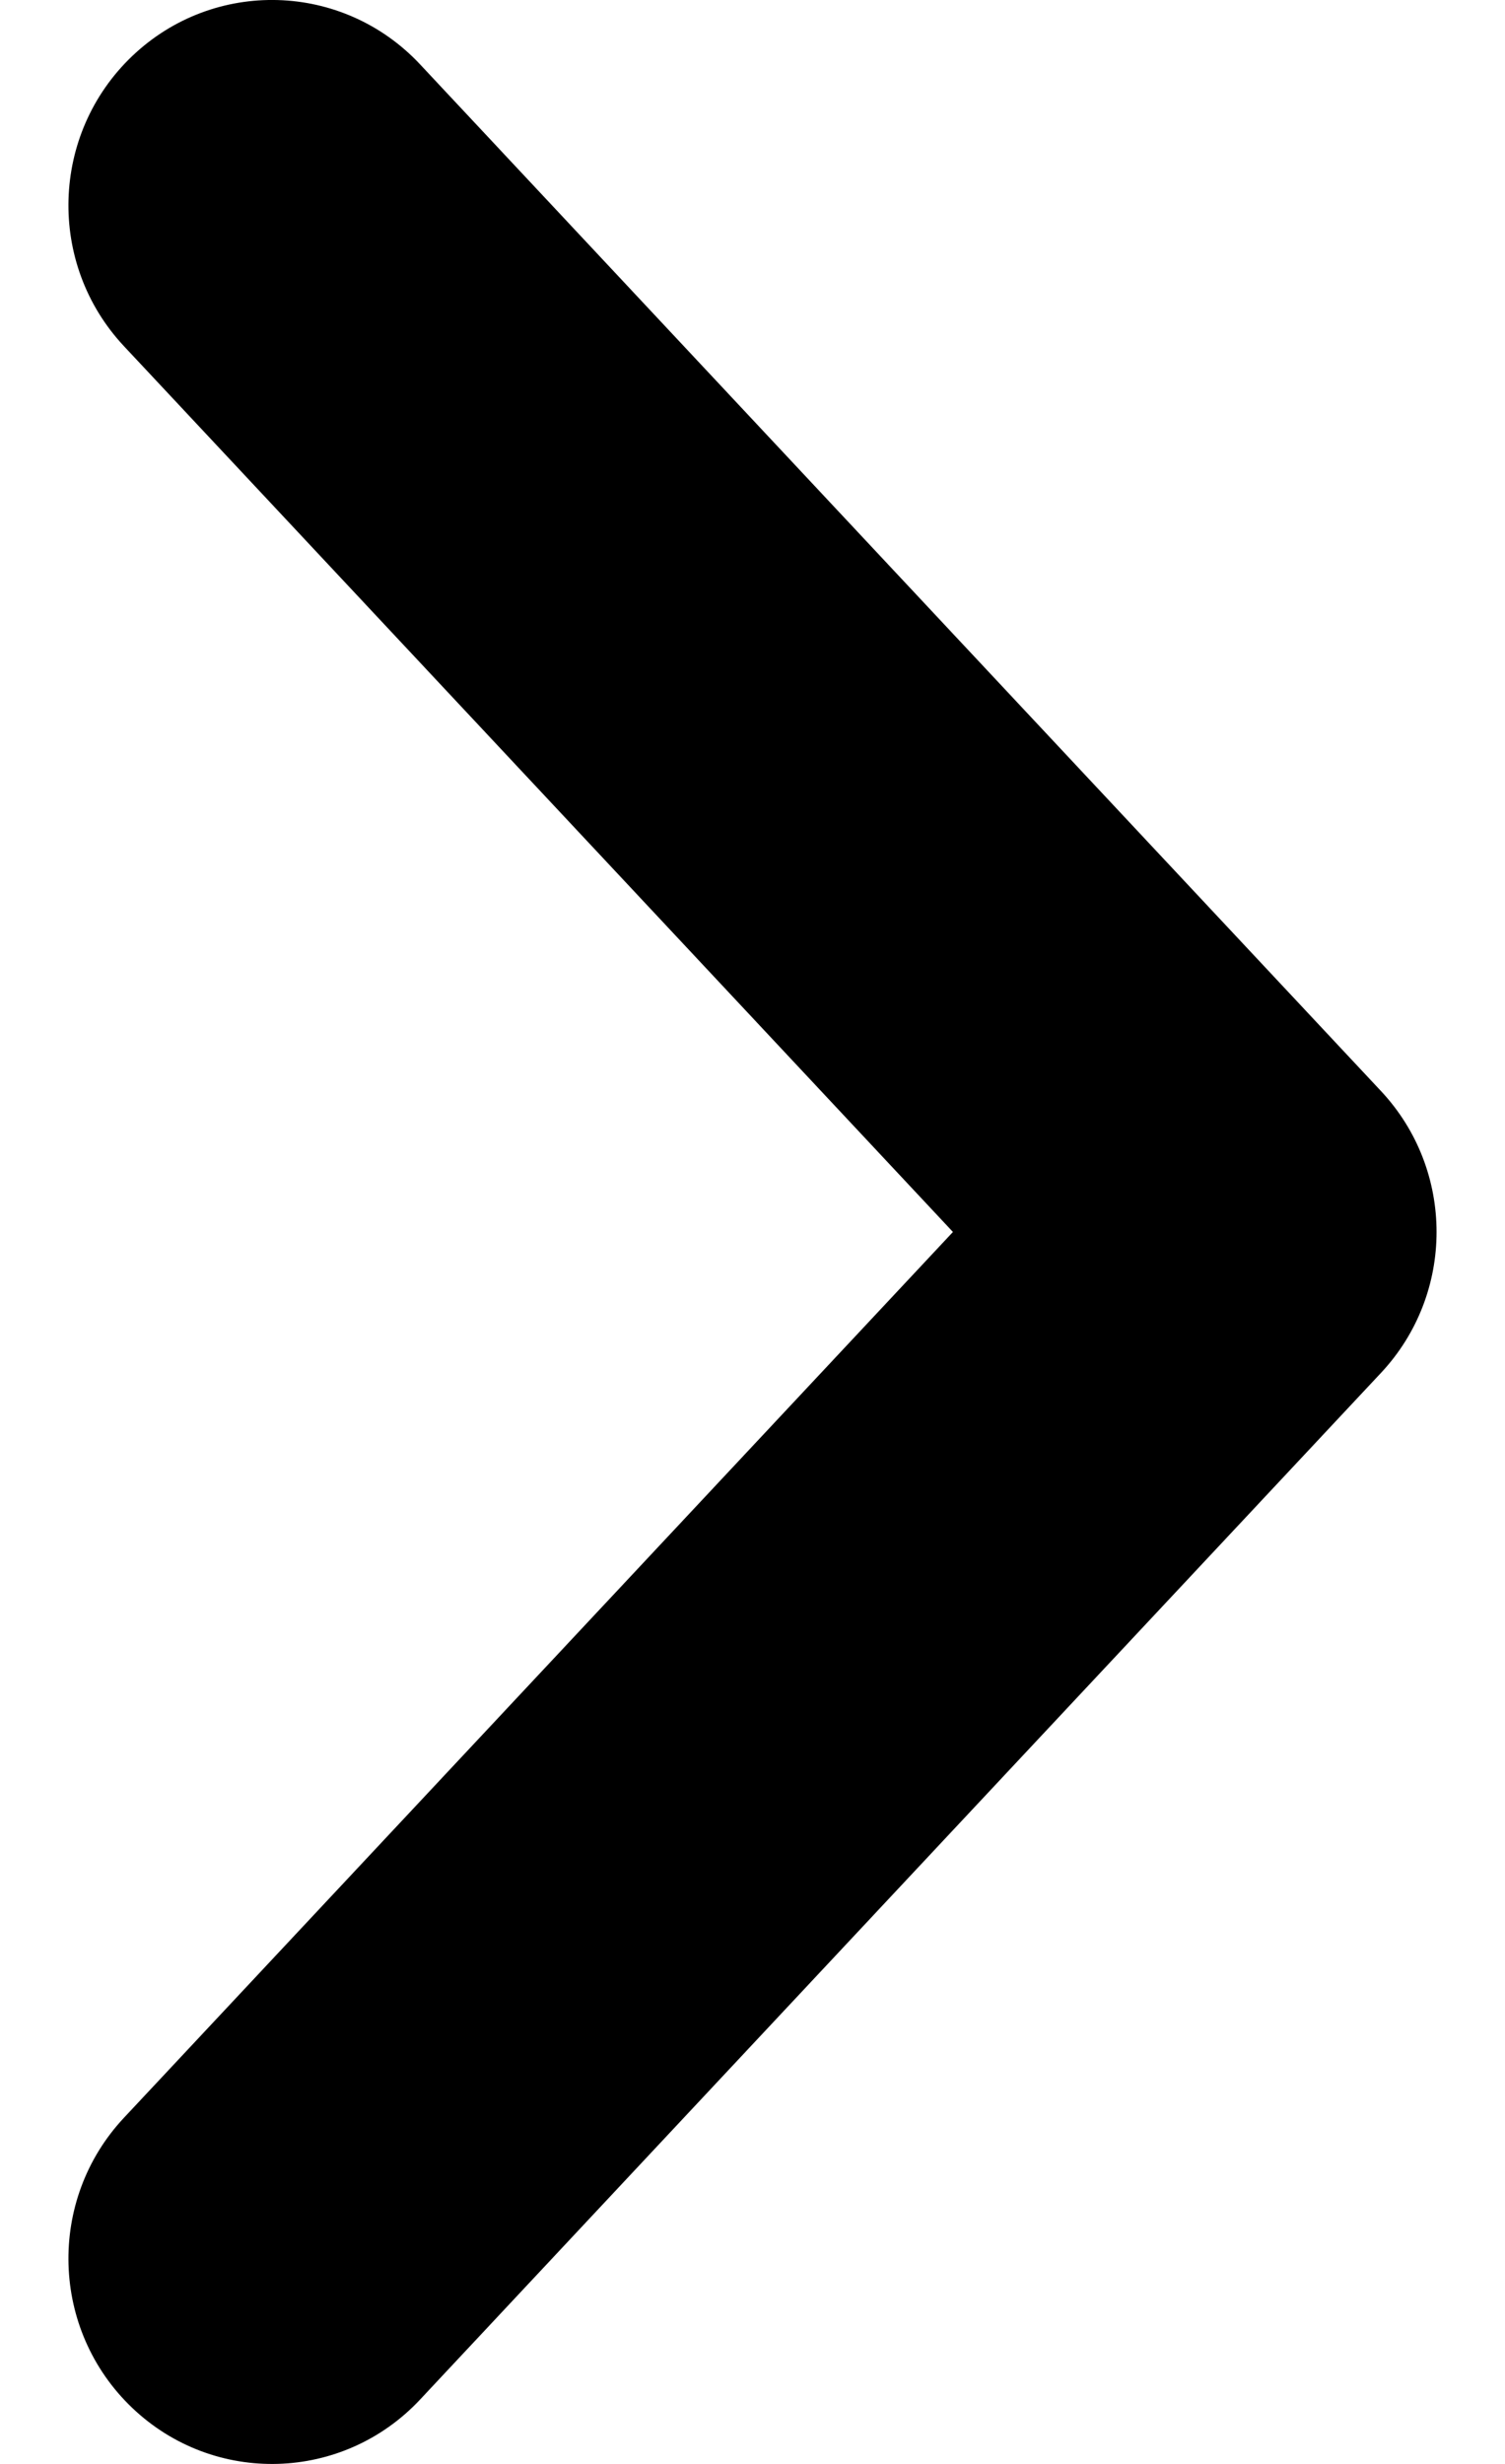<svg
  viewBox="0 0 11 18"
  xmlns="http://www.w3.org/2000/svg"
>
  <path
    fillRule="evenodd"
    clipRule="evenodd"
    d="M0.967 0.409C1.565 -0.16 2.507 -0.132 3.071 0.471L10.094 7.971C10.635 8.549 10.635 9.451 10.094 10.029L3.071 17.529C2.507 18.132 1.565 18.16 0.967 17.591C0.369 17.022 0.342 16.073 0.906 15.471L6.965 9L0.906 2.529C0.342 1.927 0.369 0.978 0.967 0.409Z"
  />
</svg>